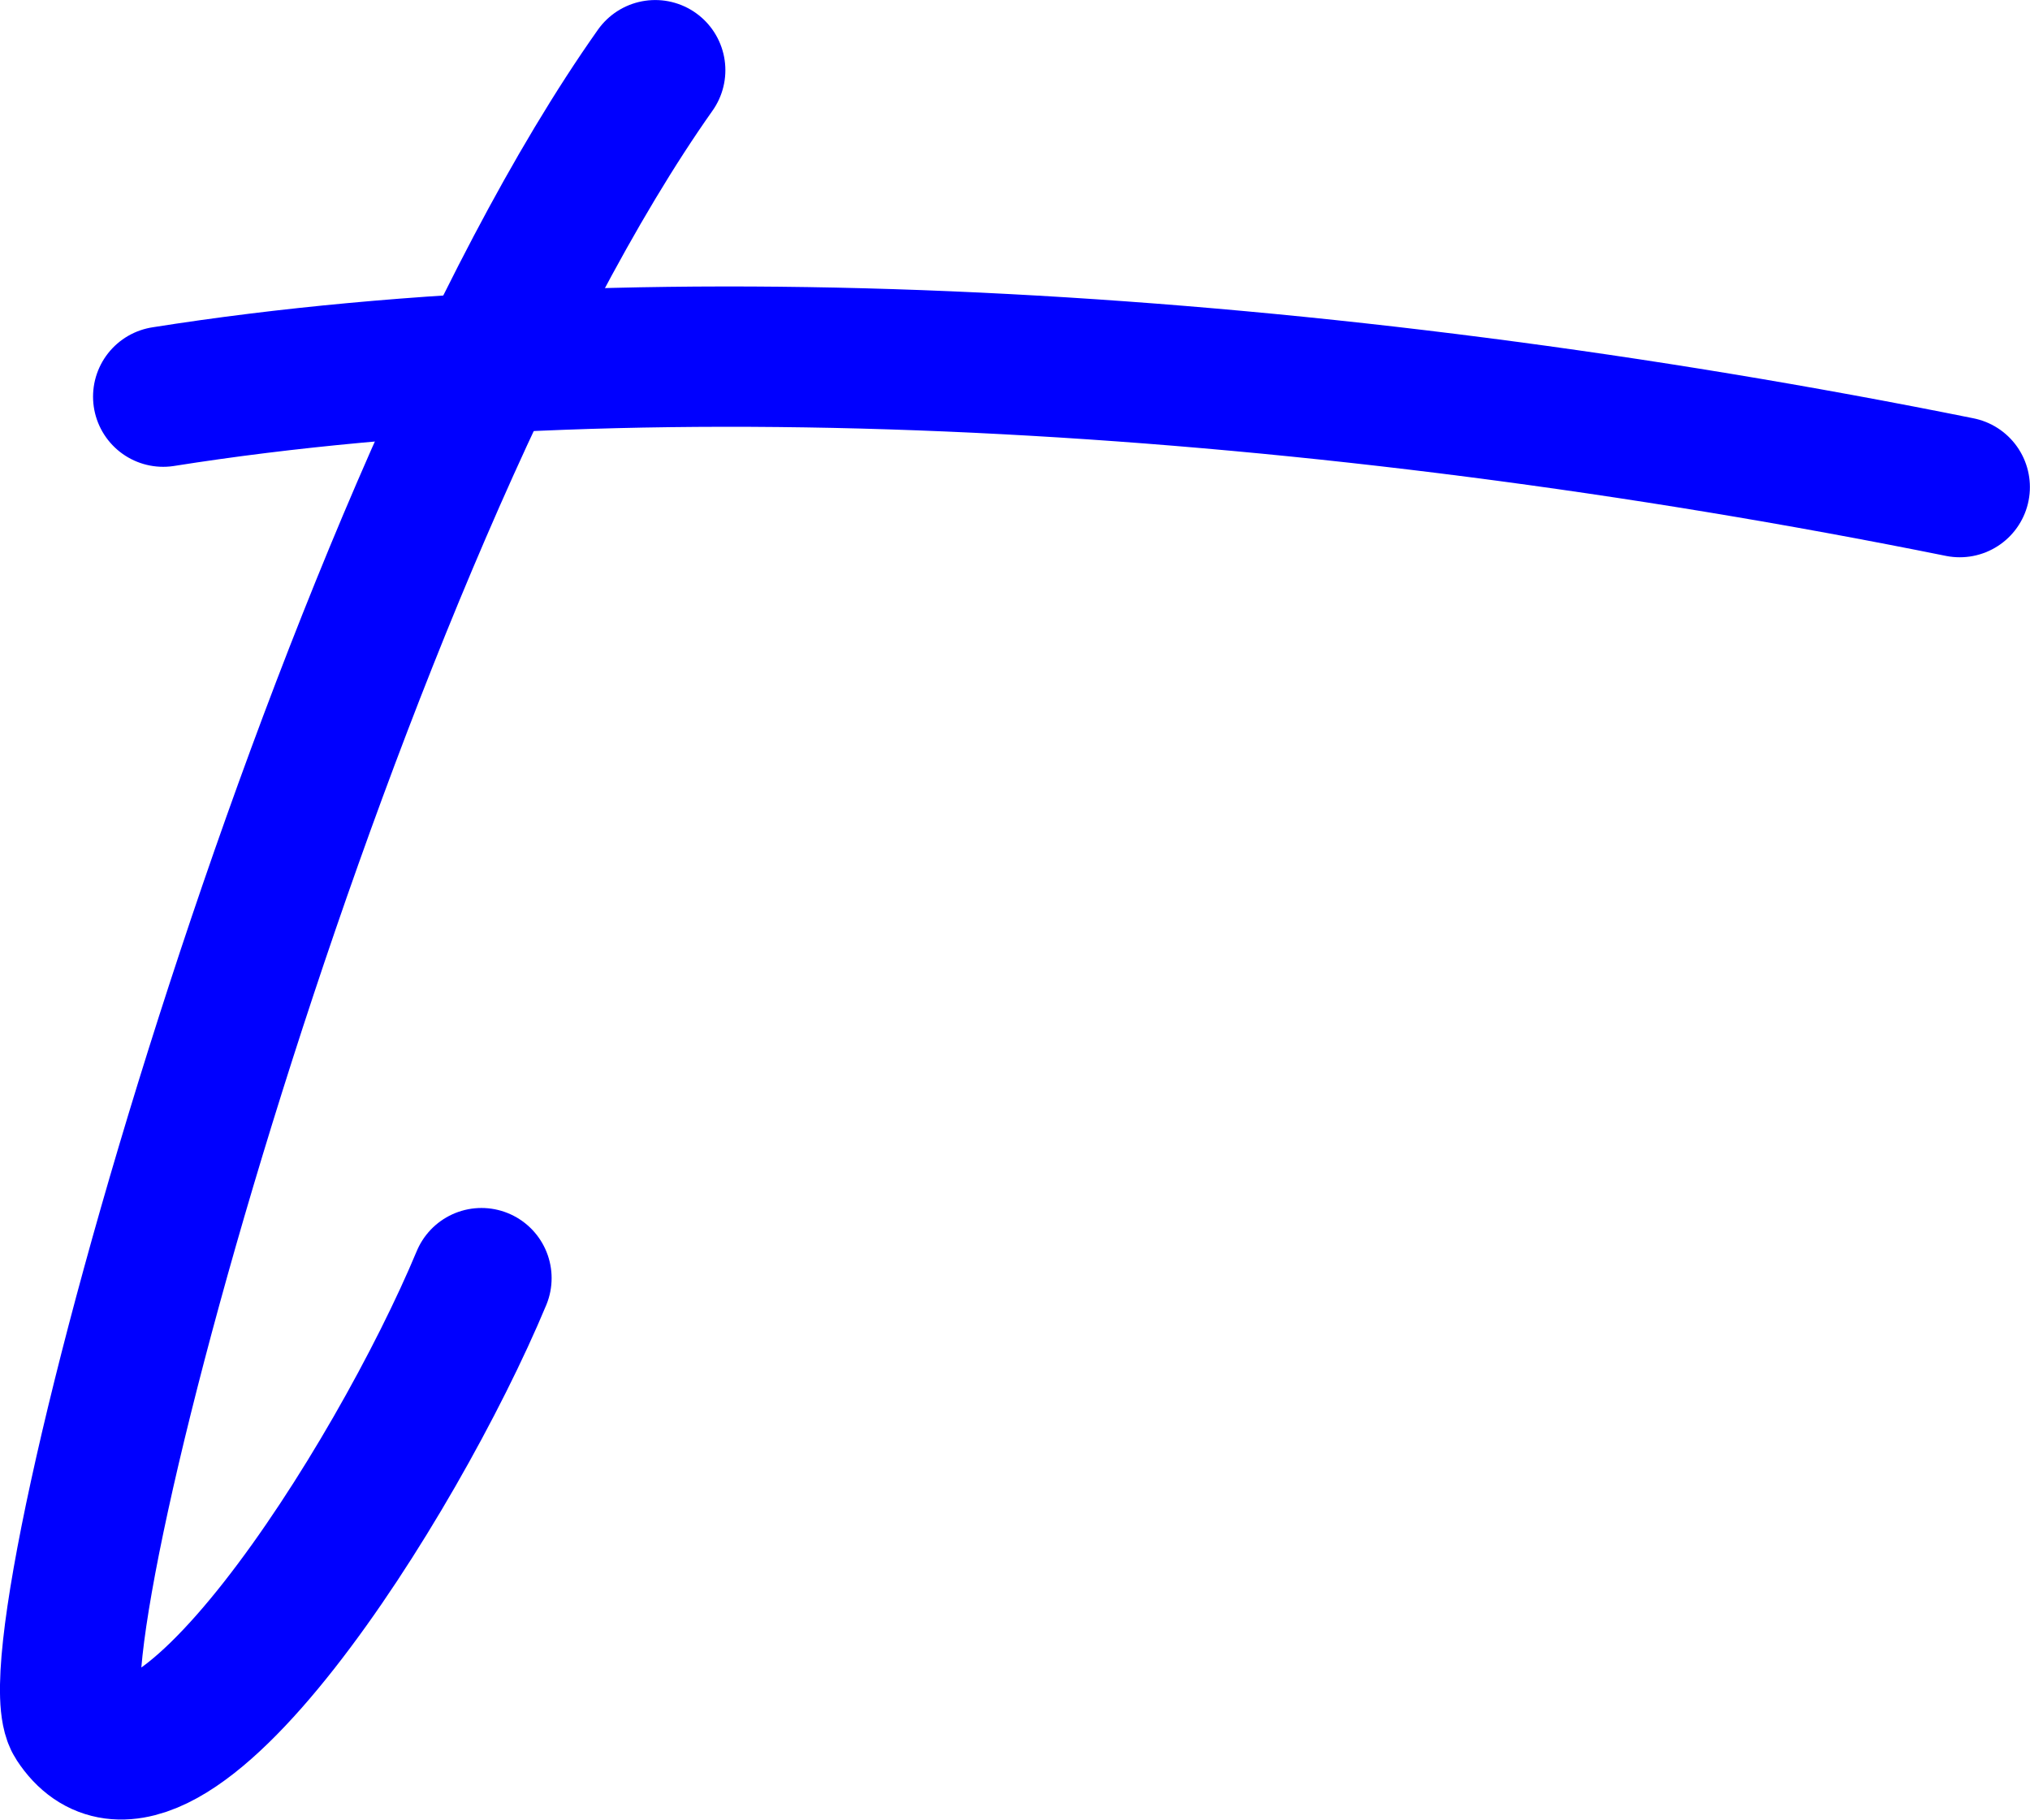 <?xml version="1.0" encoding="iso-8859-1"?>
<!-- Generator: Adobe Illustrator 17.0.0, SVG Export Plug-In . SVG Version: 6.00 Build 0)  -->
<!DOCTYPE svg PUBLIC "-//W3C//DTD SVG 1.1//EN" "http://www.w3.org/Graphics/SVG/1.1/DTD/svg11.dtd">
<svg version="1.1" xmlns="http://www.w3.org/2000/svg" xmlns:xlink="http://www.w3.org/1999/xlink" x="0px" y="0px"
	 width="416.708px" height="373.455px" viewBox="0 0 416.708 373.455" style="enable-background:new 0 0 416.708 373.455;"
	 xml:space="preserve">
<g id="TEMPLATE_FORM">
</g>
<g id="font" style="display:none;">
	<g style="display:inline;">
		<path style="stroke:#000000;stroke-width:9;stroke-linecap:round;stroke-linejoin:round;stroke-miterlimit:10;" d="
			M-272.613,372.848c-3.836,0-7.312-1.209-10.43-3.618c-3.117-2.414-4.676-7.332-4.676-14.751c0-3.896,0.877-10.394,2.638-19.482
			c1.757-9.094,4.155-19.713,7.193-31.868c3.034-12.15,6.553-25.418,10.55-39.8c3.994-14.377,8.189-28.945,12.588-43.696
			c4.395-14.751,8.91-29.224,13.547-43.418c4.635-14.194,9.111-27.228,13.428-39.104h-0.24c3.196-8.906,6.313-17.256,9.352-25.049
			c3.035-7.793,6.073-15.212,9.111-22.266c-9.434,0.557-17.503,1.252-24.217,2.087c-6.713,0.835-11.749,1.905-15.105,3.201
			c-4.158,0-7.673-1.344-10.551-4.036c-2.877-2.688-4.315-6.166-4.315-10.437c0-3.71,2.116-6.819,6.354-9.324
			c4.232-2.505,9.669-4.544,16.305-6.123c6.631-1.574,13.984-2.783,22.059-3.618c8.07-0.835,15.945-1.435,23.617-1.809
			c8.633-16.143,16.743-28.341,24.338-36.6c7.59-8.254,14.746-12.385,21.459-12.385c1.439,0,2.998,0.096,4.676,0.278
			c1.678,0.187,3.236,0.743,4.676,1.67c1.438,0.931,2.596,2.413,3.477,4.453c0.877,2.044,1.318,4.918,1.318,8.628
			c0,4.827-1.318,8.397-3.956,10.715c-2.638,2.322-5.556,3.479-8.751,3.479h-1.439c-2.559,0-5.357,1.718-8.393,5.148
			c-3.037,3.436-6.233,8.119-9.59,14.056h6.713c14.226,0,28.852,0.234,43.879,0.695c15.023,0.466,30.051,1.161,45.077,2.088
			c15.023,0.931,29.69,2.044,43.999,3.34c14.303,1.3,27.851,2.783,40.641,4.453c14.705,1.856,28.414,4.083,41.121,6.68
			c12.708,2.601,23.697,5.522,32.969,8.767c9.27,3.249,16.545,6.775,21.82,10.576c5.274,3.806,7.912,7.841,7.912,12.107
			c0,1.113-0.281,2.461-0.84,4.035c-0.562,1.579-1.4,3.157-2.518,4.731c-1.119,1.579-2.48,2.923-4.076,4.036
			c-1.6,1.113-3.356,1.67-5.274,1.67c-1.601,0-3.278-0.461-5.036-1.392c-1.76-0.927-3.277-2.131-4.555-3.618
			c-2.398-2.783-10.873-5.797-25.416-9.046c-14.548-3.244-33.729-6.444-57.546-9.602c-23.341-3.153-49.633-5.658-78.886-7.515
			c-29.252-1.853-60.265-2.783-93.031-2.783c-3.68,0-7.275,0-10.79,0c-3.518,0-6.953,0.096-10.31,0.278
			c-4.796,10.95-9.554,22.778-14.268,35.485c-4.717,12.712-9.23,25.284-13.547,37.713c-4.315,12.433-8.234,24.17-11.748,35.207
			c-3.519,11.042-6.475,20.457-8.872,28.25c-4.638,15.772-9.194,31.546-13.667,47.314c-4.477,15.772-8.234,30.059-11.27,42.861
			l-3.597,15.308c2.397-3.34,4.755-7.006,7.073-10.994c2.315-3.987,4.395-7.976,6.234-11.968c1.836-3.987,3.315-7.884,4.436-11.689
			c1.117-3.801,1.679-7.188,1.679-10.158v-0.278c-0.161-0.183-0.239-0.37-0.239-0.557c-0.322-1.113-0.6-2.457-0.84-4.036
			c-0.24-1.574-0.359-2.826-0.359-3.757c0-1.296,0.198-2.827,0.6-4.593c0.396-1.761,1.116-3.383,2.158-4.87
			c1.037-1.483,2.355-2.735,3.955-3.758c1.597-1.018,3.598-1.53,5.994-1.53c2.717,0,4.994,0.883,6.834,2.644
			c1.836,1.766,3.274,3.854,4.316,6.263c1.037,2.413,1.798,4.918,2.277,7.515c0.48,2.601,0.72,4.827,0.72,6.68
			c0,5.753-1.12,11.924-3.356,18.508c-2.24,6.589-5.118,13.081-8.633,19.482c-3.518,6.401-7.516,12.568-11.988,18.509
			c-4.477,5.936-8.871,11.176-13.188,15.725c-4.316,4.545-8.393,8.163-12.229,10.854
			C-267.098,371.5-270.215,372.848-272.613,372.848z"/>
	</g>
</g>
<g id="vectorized-fonts">
	<g>
		<path style="fill:none;stroke:#0000FF;stroke-width:28.8;stroke-linecap:round;stroke-linejoin:round;stroke-miterlimit:10;" d="
			M134.5,14.408c-66.295,93.771-129.285,323.282-119,339c17.667,27,66-49.5,83.333-91.082"/>
		<path style="fill:none;stroke:#0000FF;stroke-width:28.8;stroke-linecap:round;stroke-linejoin:round;stroke-miterlimit:10;" d="
			M33.5,81.408c101-16,237-8,368.787,18.566"/>
	</g>
</g>
<g id="KEY" style="display:none;">
</g>
</svg>
